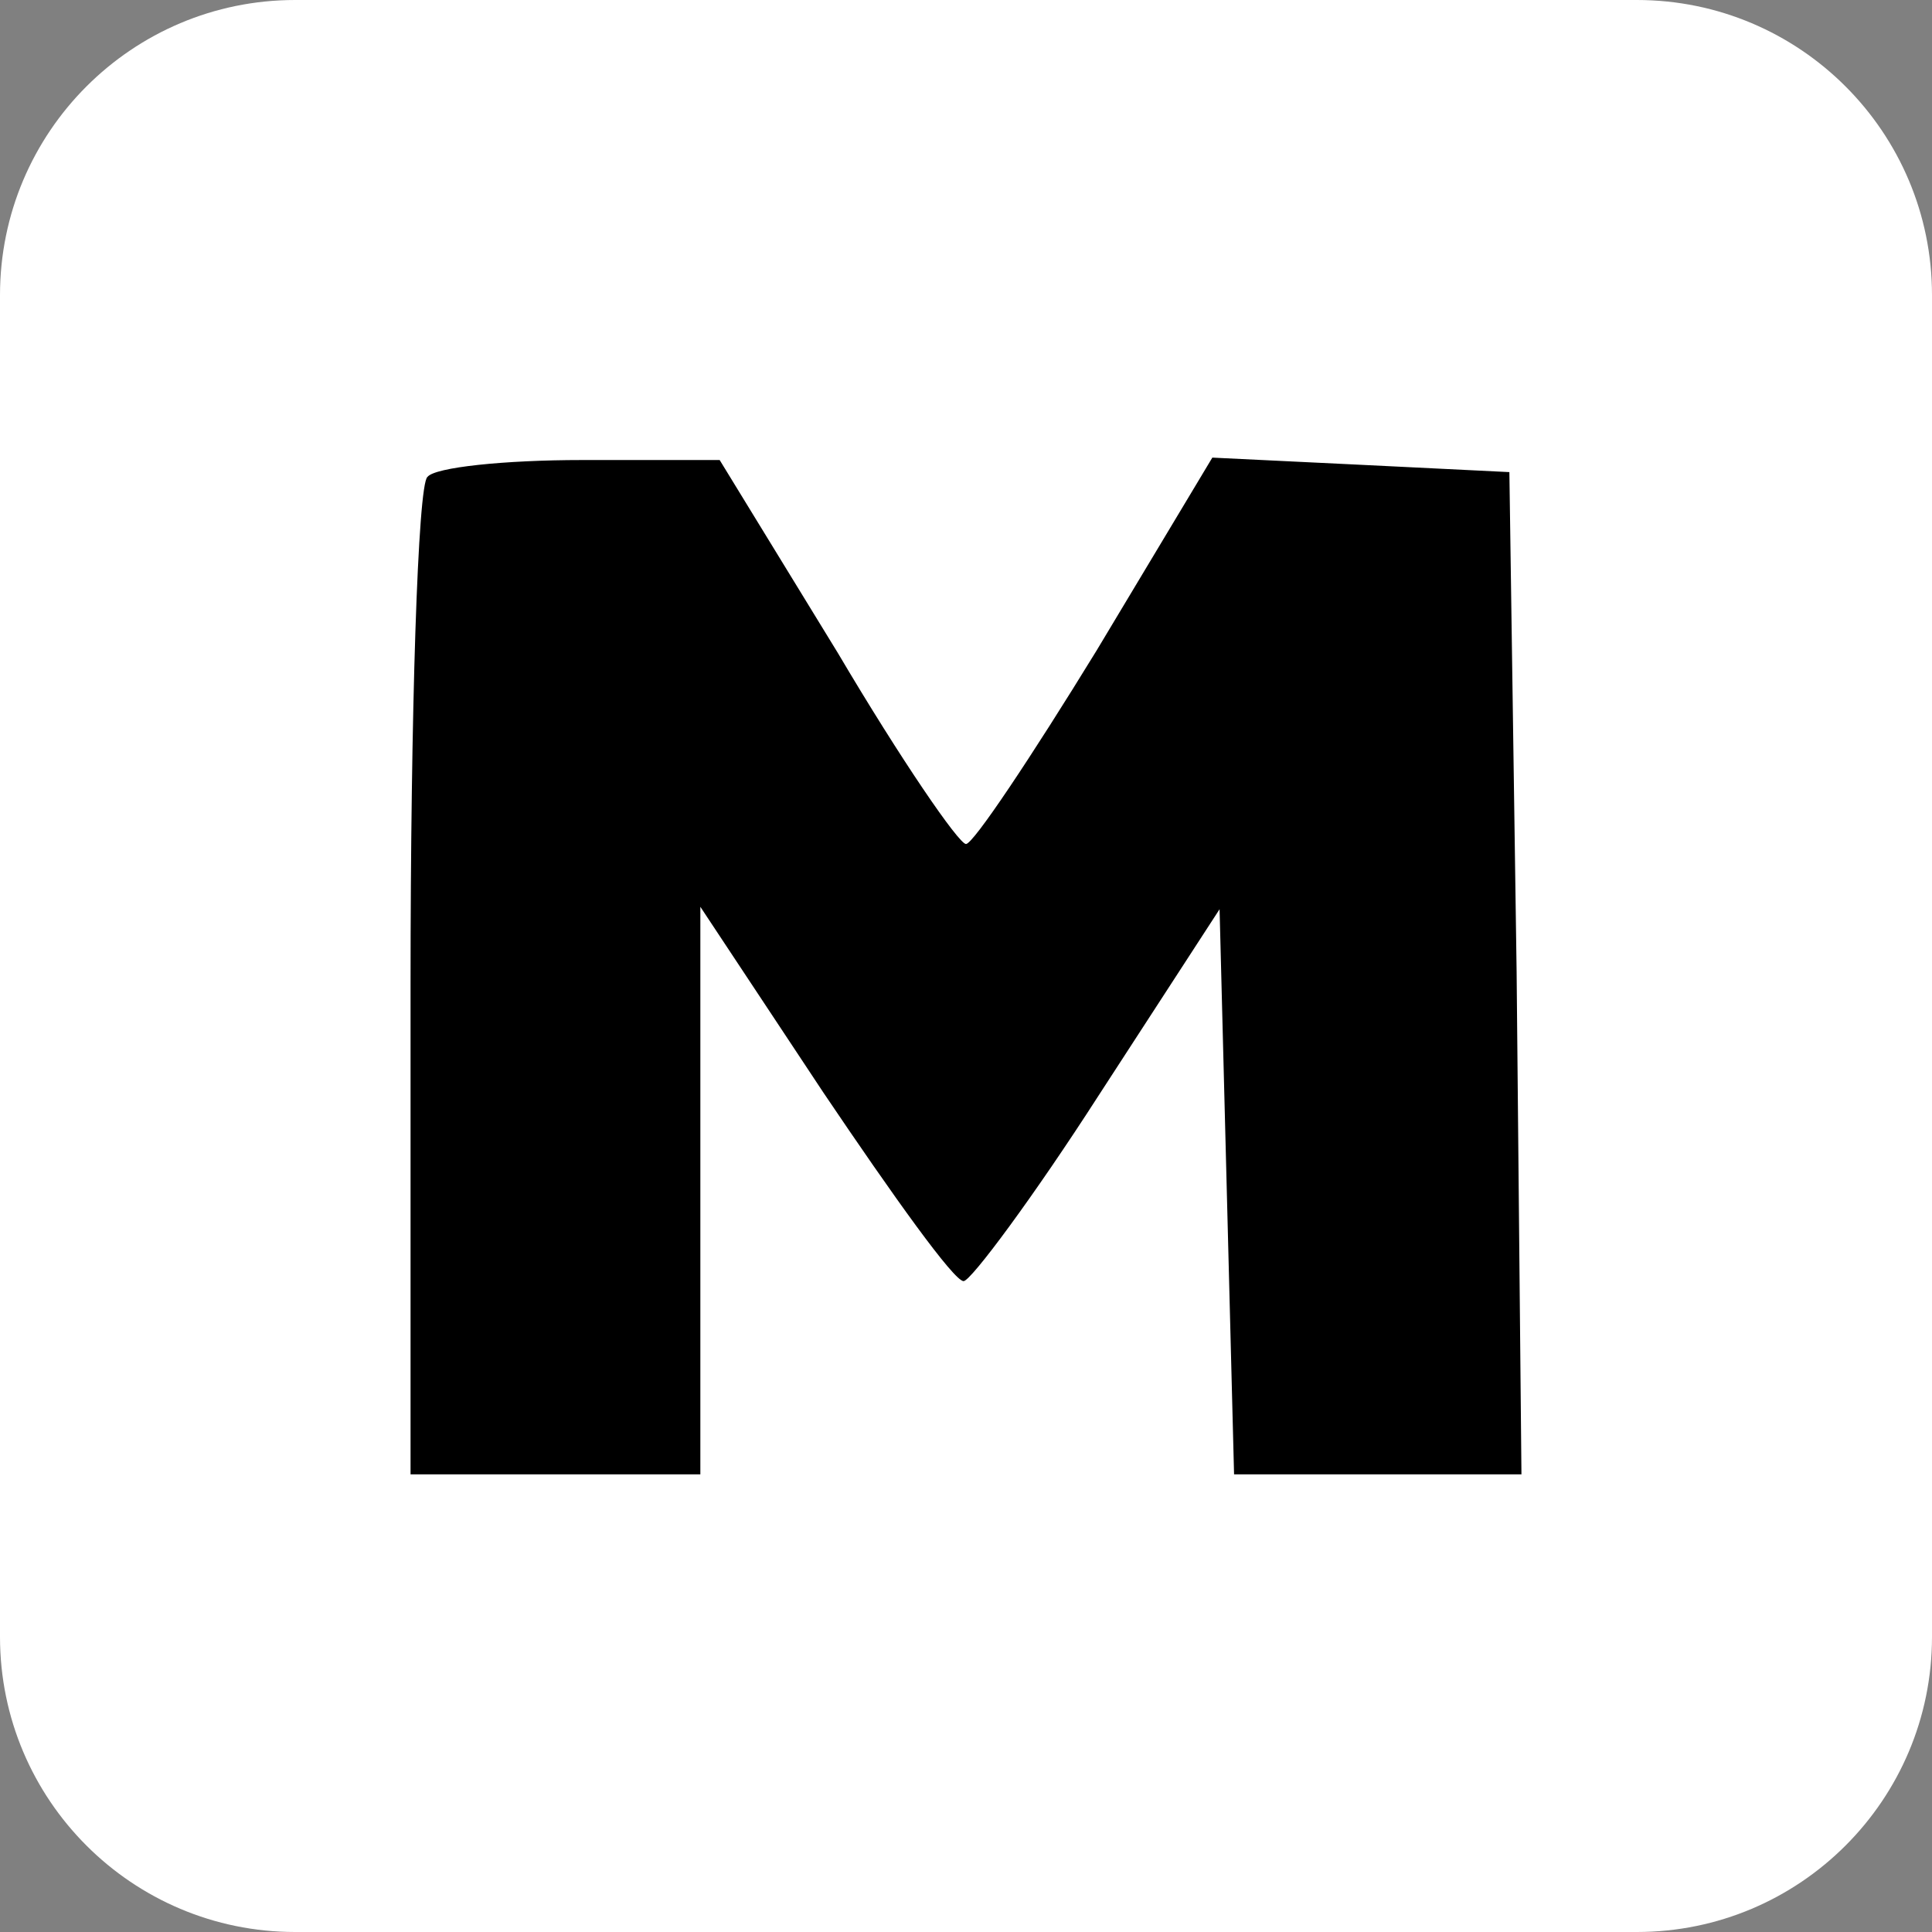 <svg width="36" height="36" viewBox="0 0 36 36" fill="none" xmlns="http://www.w3.org/2000/svg">
<rect x="0" y="0" width="36" height="36" fill="#808080" stroke="none"/>
<path fill-rule="evenodd" clip-rule="evenodd" d="M30.5 36H5.5C2.462 36 0 33.538 0 30.5V5.5C0 2.462 2.462 0 5.5 0H30.5C33.538 0 36 2.462 36 5.5V30.5C36 33.538 33.538 36 30.5 36Z" fill="white"/>
<path d="M7.965 8.887C7.785 9.022 7.65 13.297 7.65 18.337V27.472H10.35H13.05V22.162V16.897L15.345 20.362C16.65 22.297 17.775 23.872 17.955 23.872C18.09 23.872 19.26 22.297 20.475 20.407L22.725 16.942L22.86 22.207L22.995 27.472H25.695H28.35L28.26 18.112L28.125 8.797L25.38 8.662L22.59 8.527L20.43 12.127C19.215 14.107 18.135 15.727 18 15.727C17.865 15.727 16.785 14.152 15.615 12.172L13.41 8.572H10.845C9.405 8.572 8.1 8.707 7.965 8.887Z" fill="black"/>
</svg>
